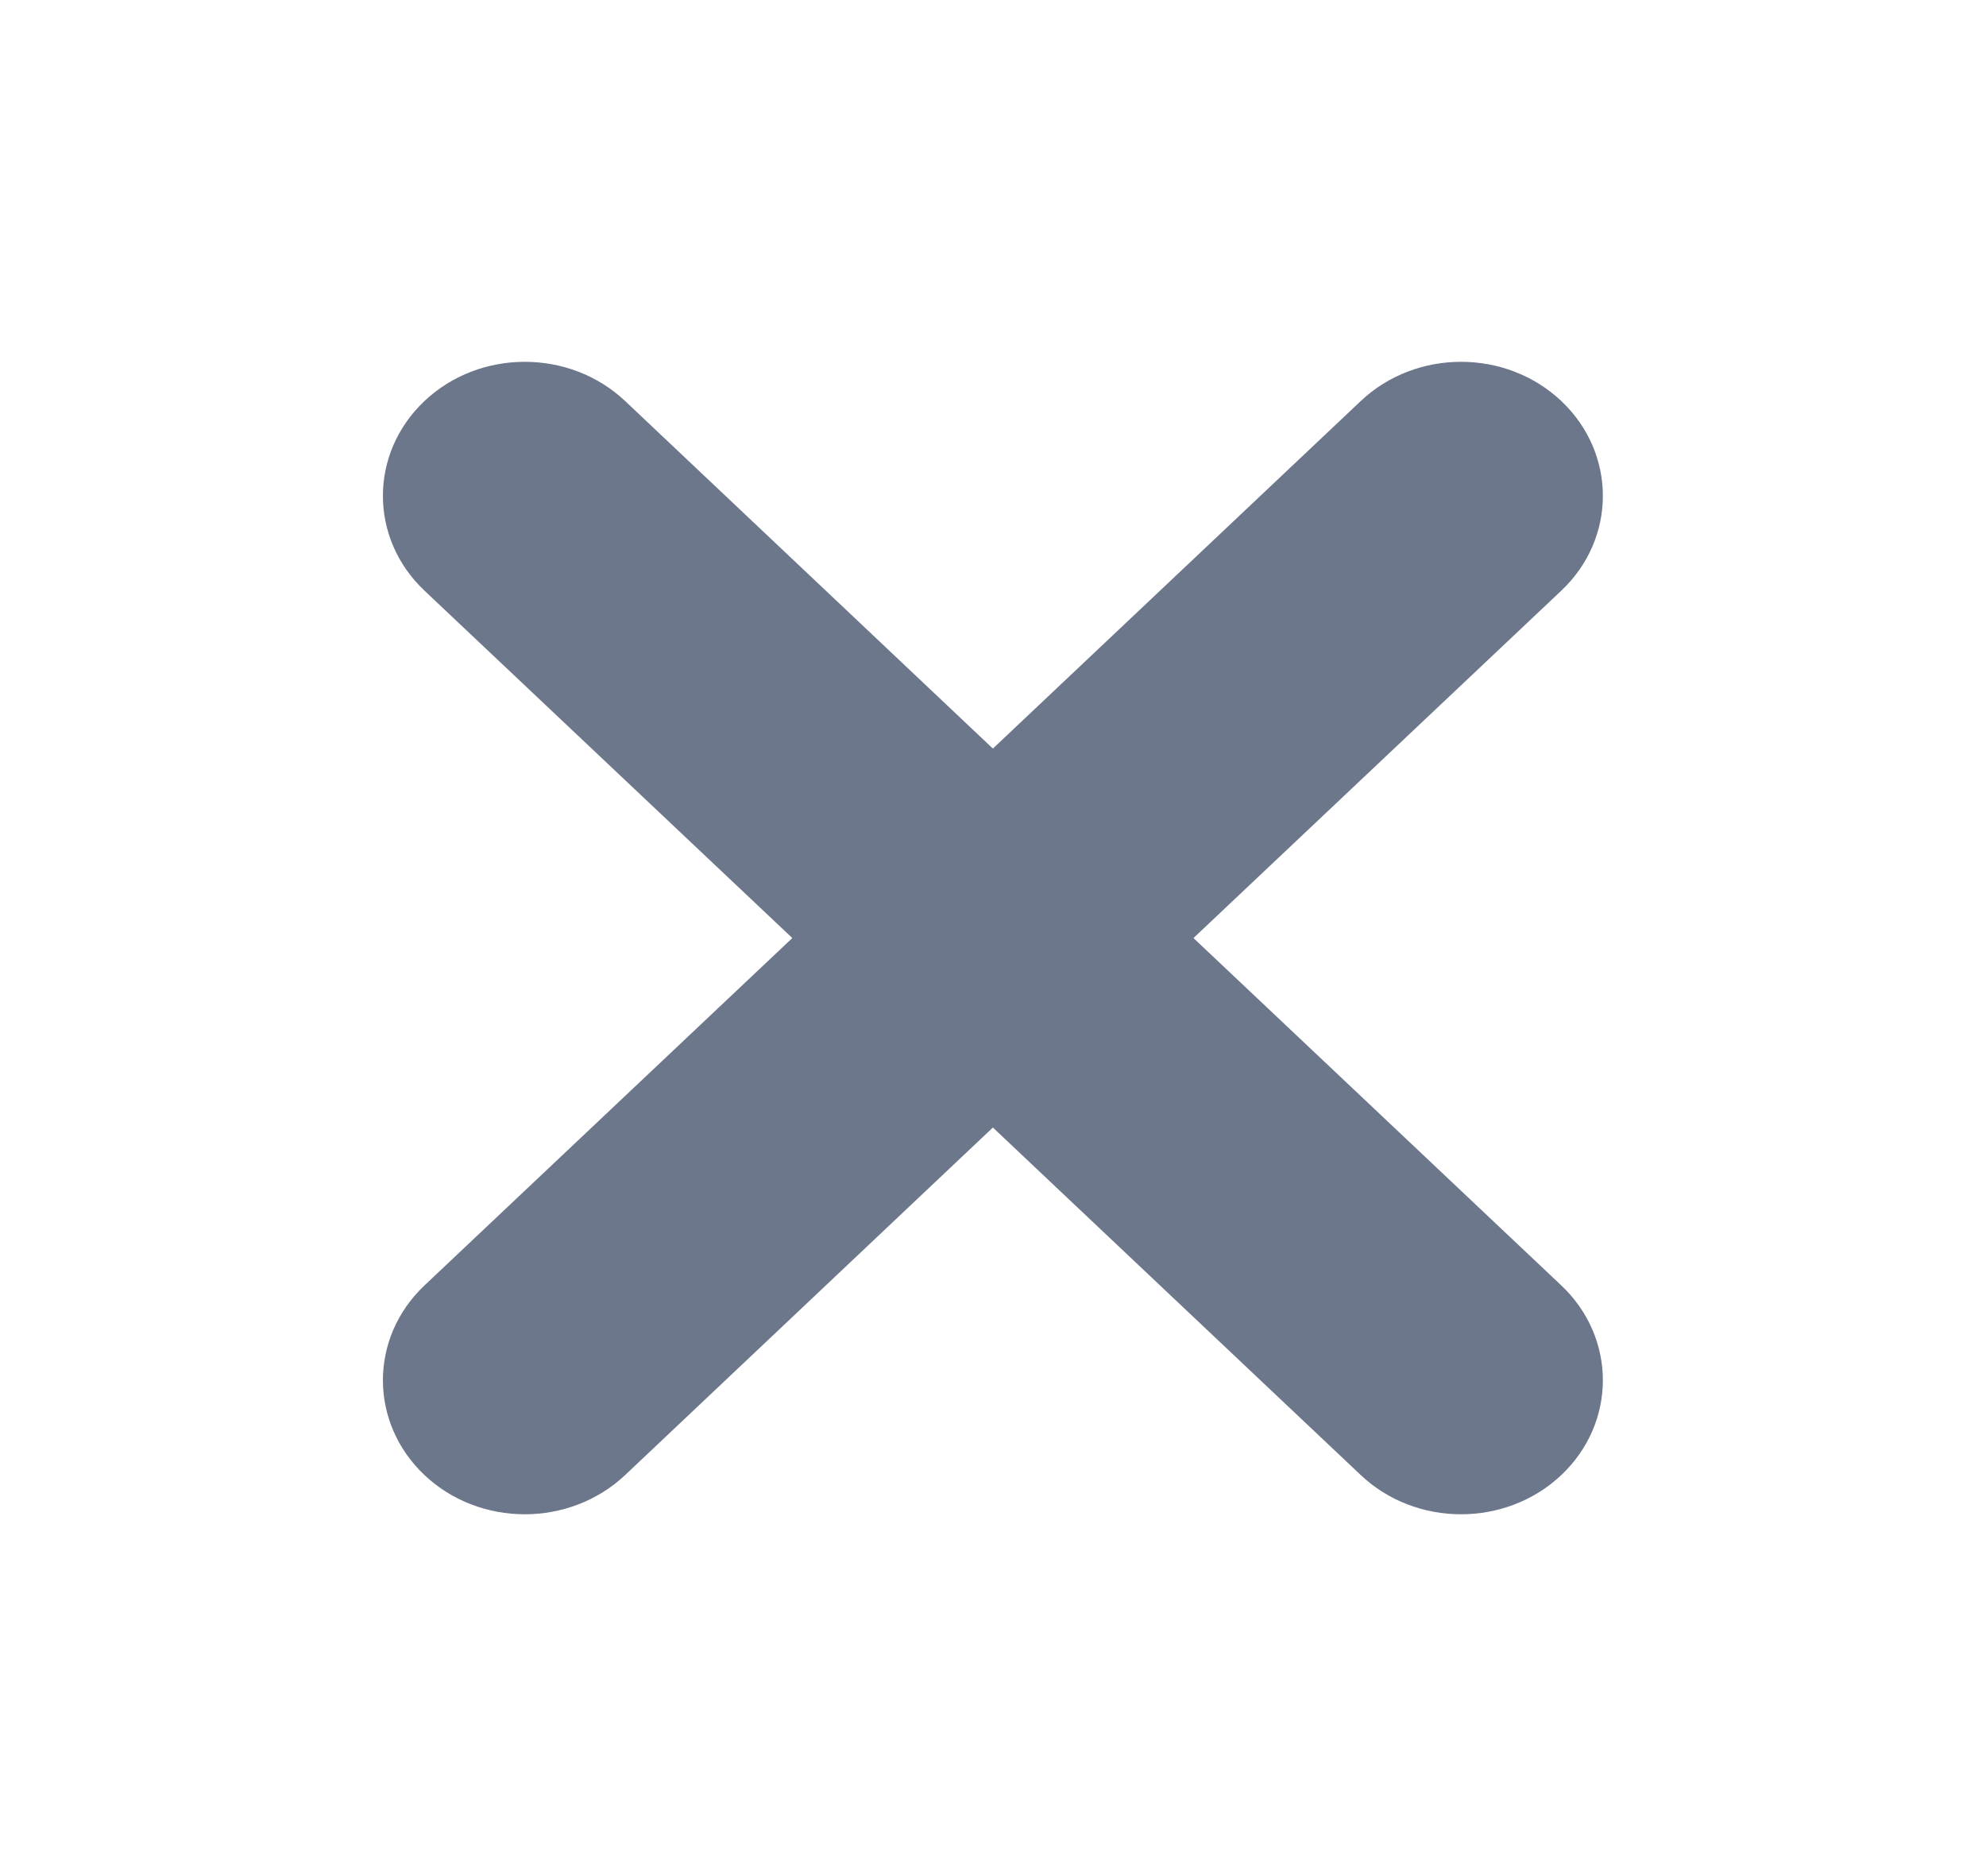 <svg width="18" height="17" viewBox="0 0 18 17" fill="none" xmlns="http://www.w3.org/2000/svg">
<path fill-rule="evenodd" clip-rule="evenodd" d="M10.817 8.5L14.151 5.352C14.653 4.878 14.653 4.109 14.151 3.634C13.649 3.16 12.835 3.16 12.333 3.634L8.999 6.783L5.666 3.634C5.163 3.16 4.349 3.16 3.847 3.634C3.345 4.109 3.345 4.878 3.847 5.352L7.181 8.5L3.847 11.648C3.345 12.123 3.345 12.891 3.847 13.366C4.349 13.84 5.163 13.84 5.666 13.366L8.999 10.217L12.333 13.366C12.835 13.84 13.649 13.84 14.151 13.366C14.653 12.891 14.653 12.123 14.151 11.648L10.817 8.5Z" fill="#6D778B"/>
</svg>
